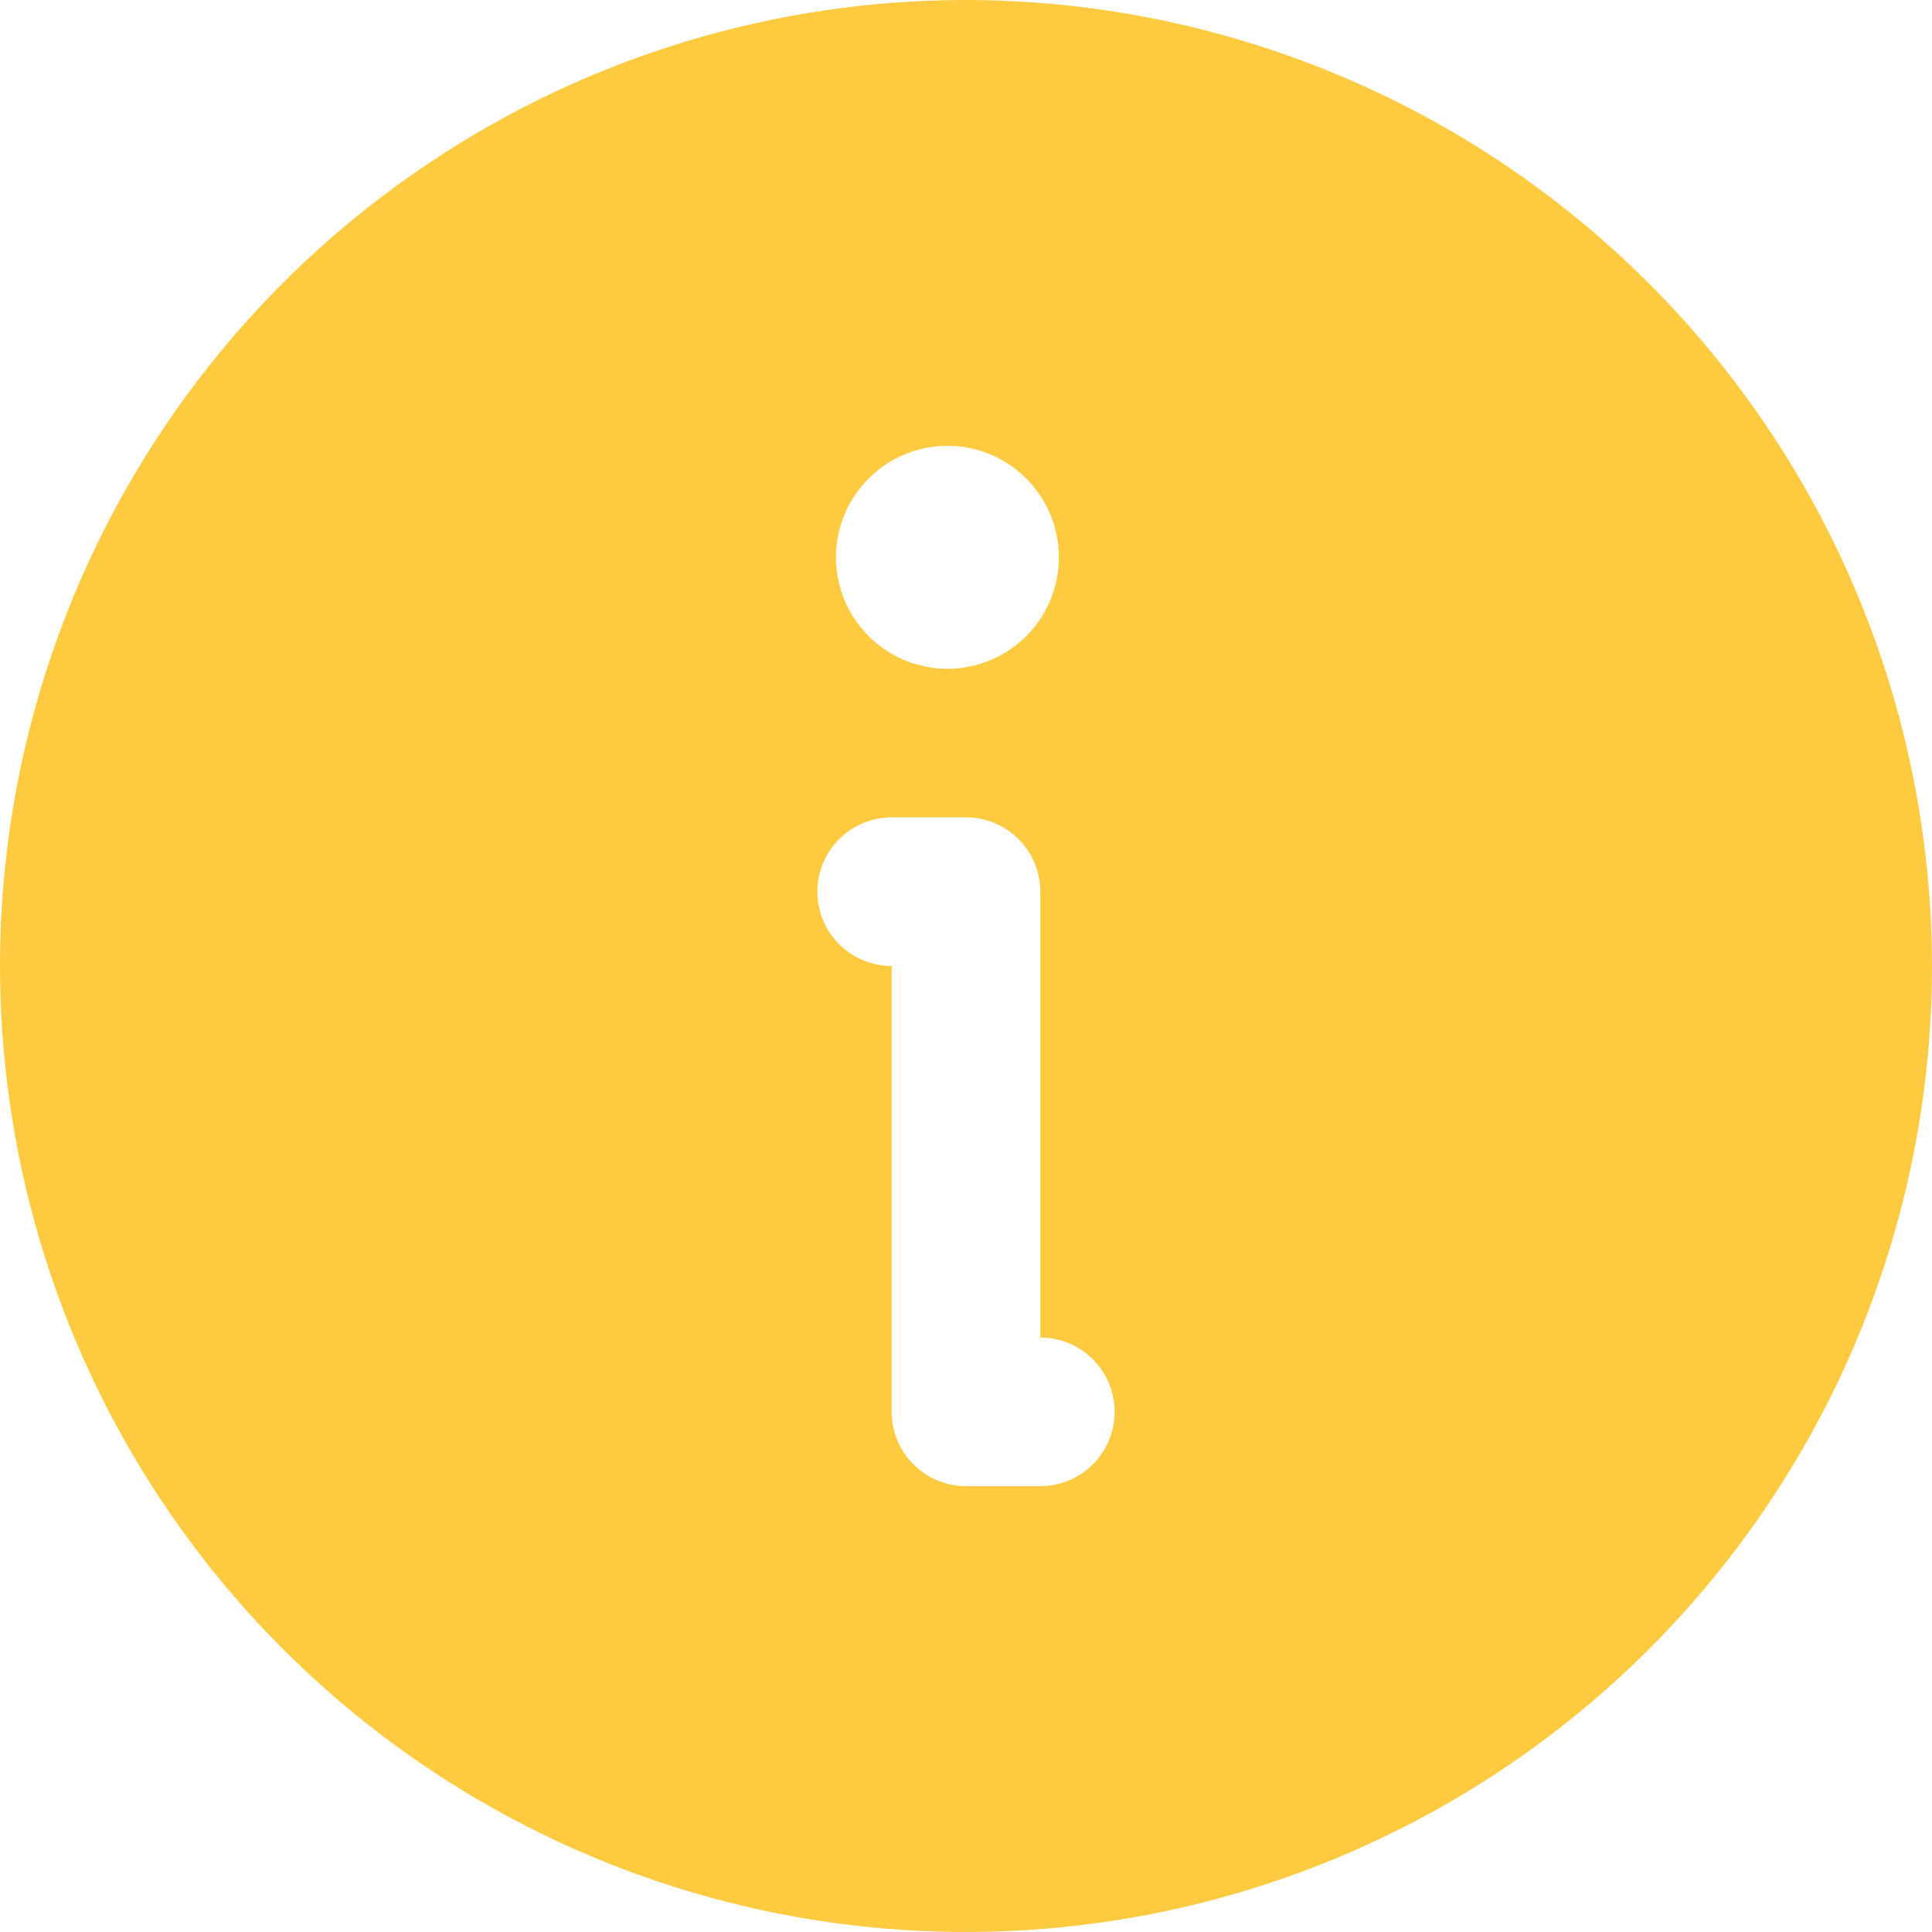 <svg width="26" height="26" viewBox="0 0 26 26" fill="none" xmlns="http://www.w3.org/2000/svg">
<path d="M13 0C10.429 0 7.915 0.762 5.778 2.191C3.64 3.619 1.974 5.65 0.99 8.025C0.006 10.401 -0.252 13.014 0.25 15.536C0.751 18.058 1.99 20.374 3.808 22.192C5.626 24.011 7.942 25.249 10.464 25.75C12.986 26.252 15.6 25.994 17.975 25.01C20.35 24.026 22.381 22.36 23.809 20.222C25.238 18.085 26 15.571 26 13C25.996 9.553 24.625 6.249 22.188 3.812C19.751 1.375 16.447 0.004 13 0ZM12.75 6C13.047 6 13.337 6.088 13.584 6.253C13.83 6.418 14.022 6.652 14.136 6.926C14.249 7.2 14.279 7.502 14.221 7.793C14.163 8.084 14.021 8.351 13.811 8.561C13.601 8.77 13.334 8.913 13.043 8.971C12.752 9.029 12.45 8.999 12.176 8.886C11.902 8.772 11.668 8.58 11.503 8.333C11.338 8.087 11.25 7.797 11.25 7.5C11.25 7.102 11.408 6.721 11.69 6.439C11.971 6.158 12.352 6 12.75 6ZM14 20H13C12.735 20 12.481 19.895 12.293 19.707C12.105 19.52 12 19.265 12 19V13C11.735 13 11.481 12.895 11.293 12.707C11.105 12.52 11 12.265 11 12C11 11.735 11.105 11.48 11.293 11.293C11.481 11.105 11.735 11 12 11H13C13.265 11 13.52 11.105 13.707 11.293C13.895 11.48 14 11.735 14 12V18C14.265 18 14.52 18.105 14.707 18.293C14.895 18.48 15 18.735 15 19C15 19.265 14.895 19.52 14.707 19.707C14.52 19.895 14.265 20 14 20Z" fill="#FDCA40"/>
</svg>
